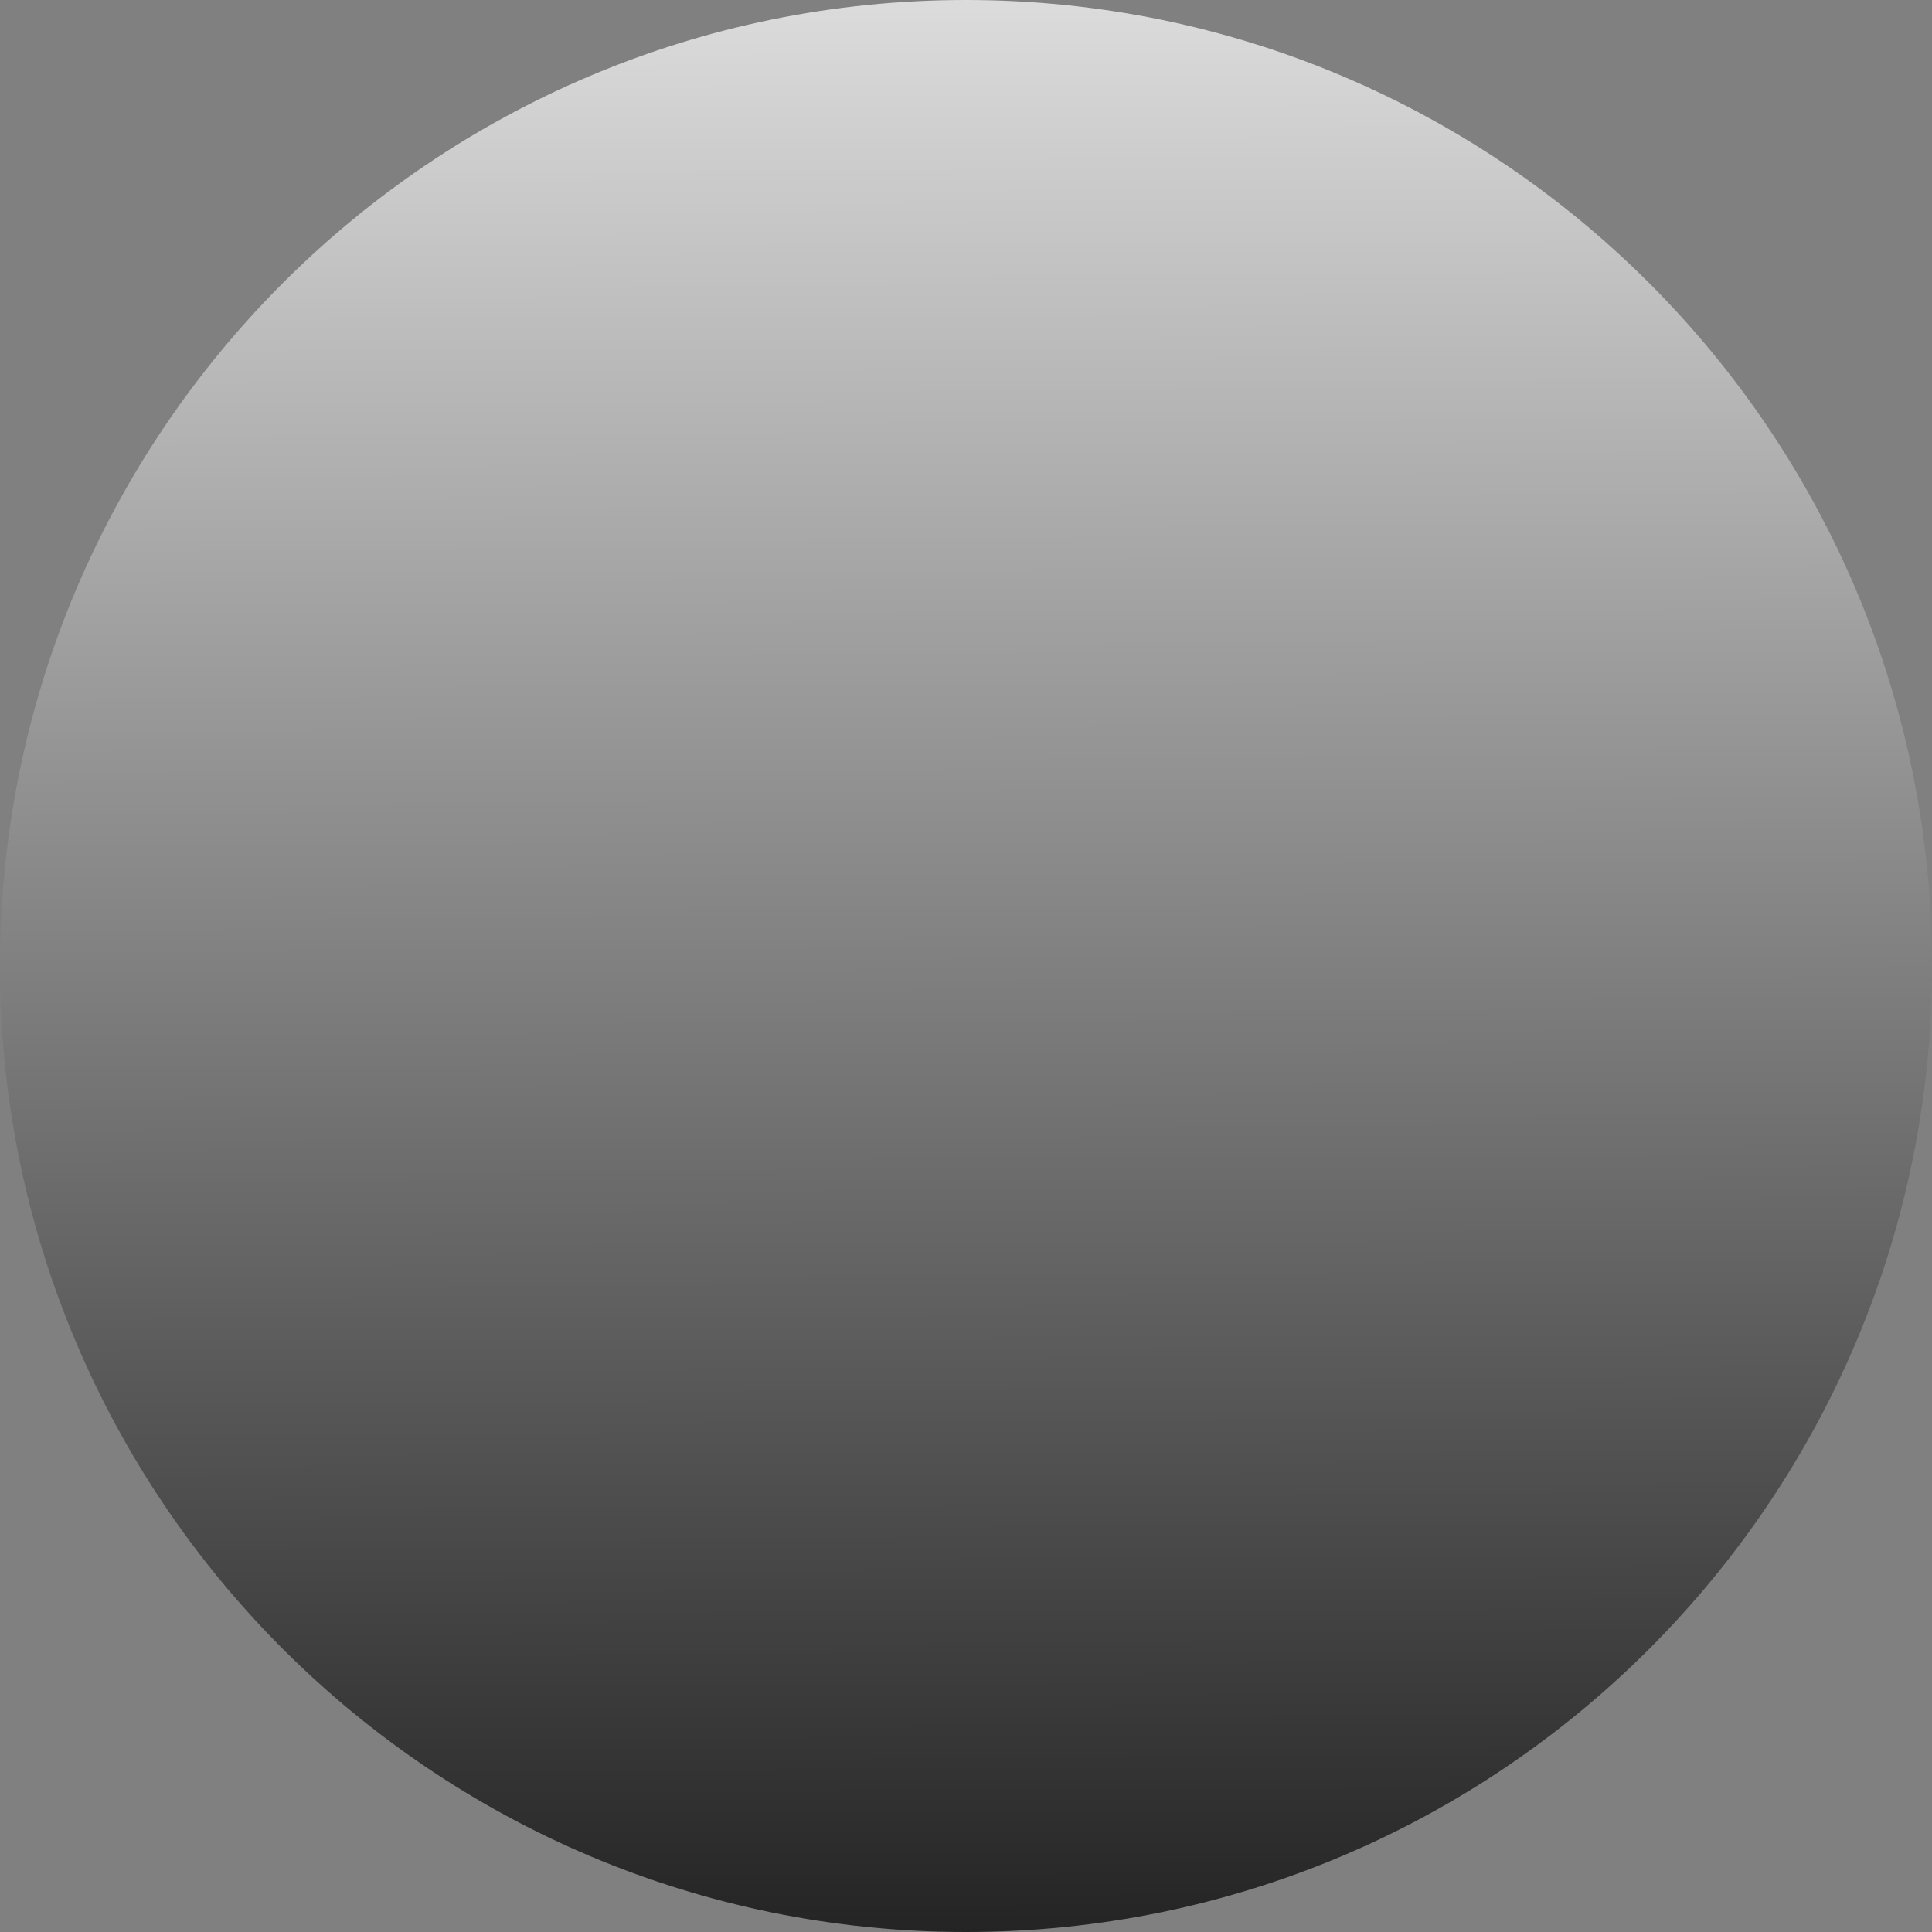 <svg width="50" height="50" viewBox="0 0 50 50" fill="none" xmlns="http://www.w3.org/2000/svg">
<rect x="0" y="0" width="50" height="50" fill="#808080" stroke="none"/>
<path id="Circle" d="M25 50C38.807 50 50 38.807 50 25C50 11.193 38.807 0 25 0C11.193 0 0 11.193 0 25C0 38.807 11.193 50 25 50Z" fill="url(#paint0_linear)" fill-opacity="0.72"/>
<defs>
<linearGradient id="paint0_linear" x1="25.15" y1="50" x2="25" y2="2.17667e-06" gradientUnits="userSpaceOnUse">
<stop/>
<stop offset="1" stop-color="white"/>
</linearGradient>
</defs>
</svg>

